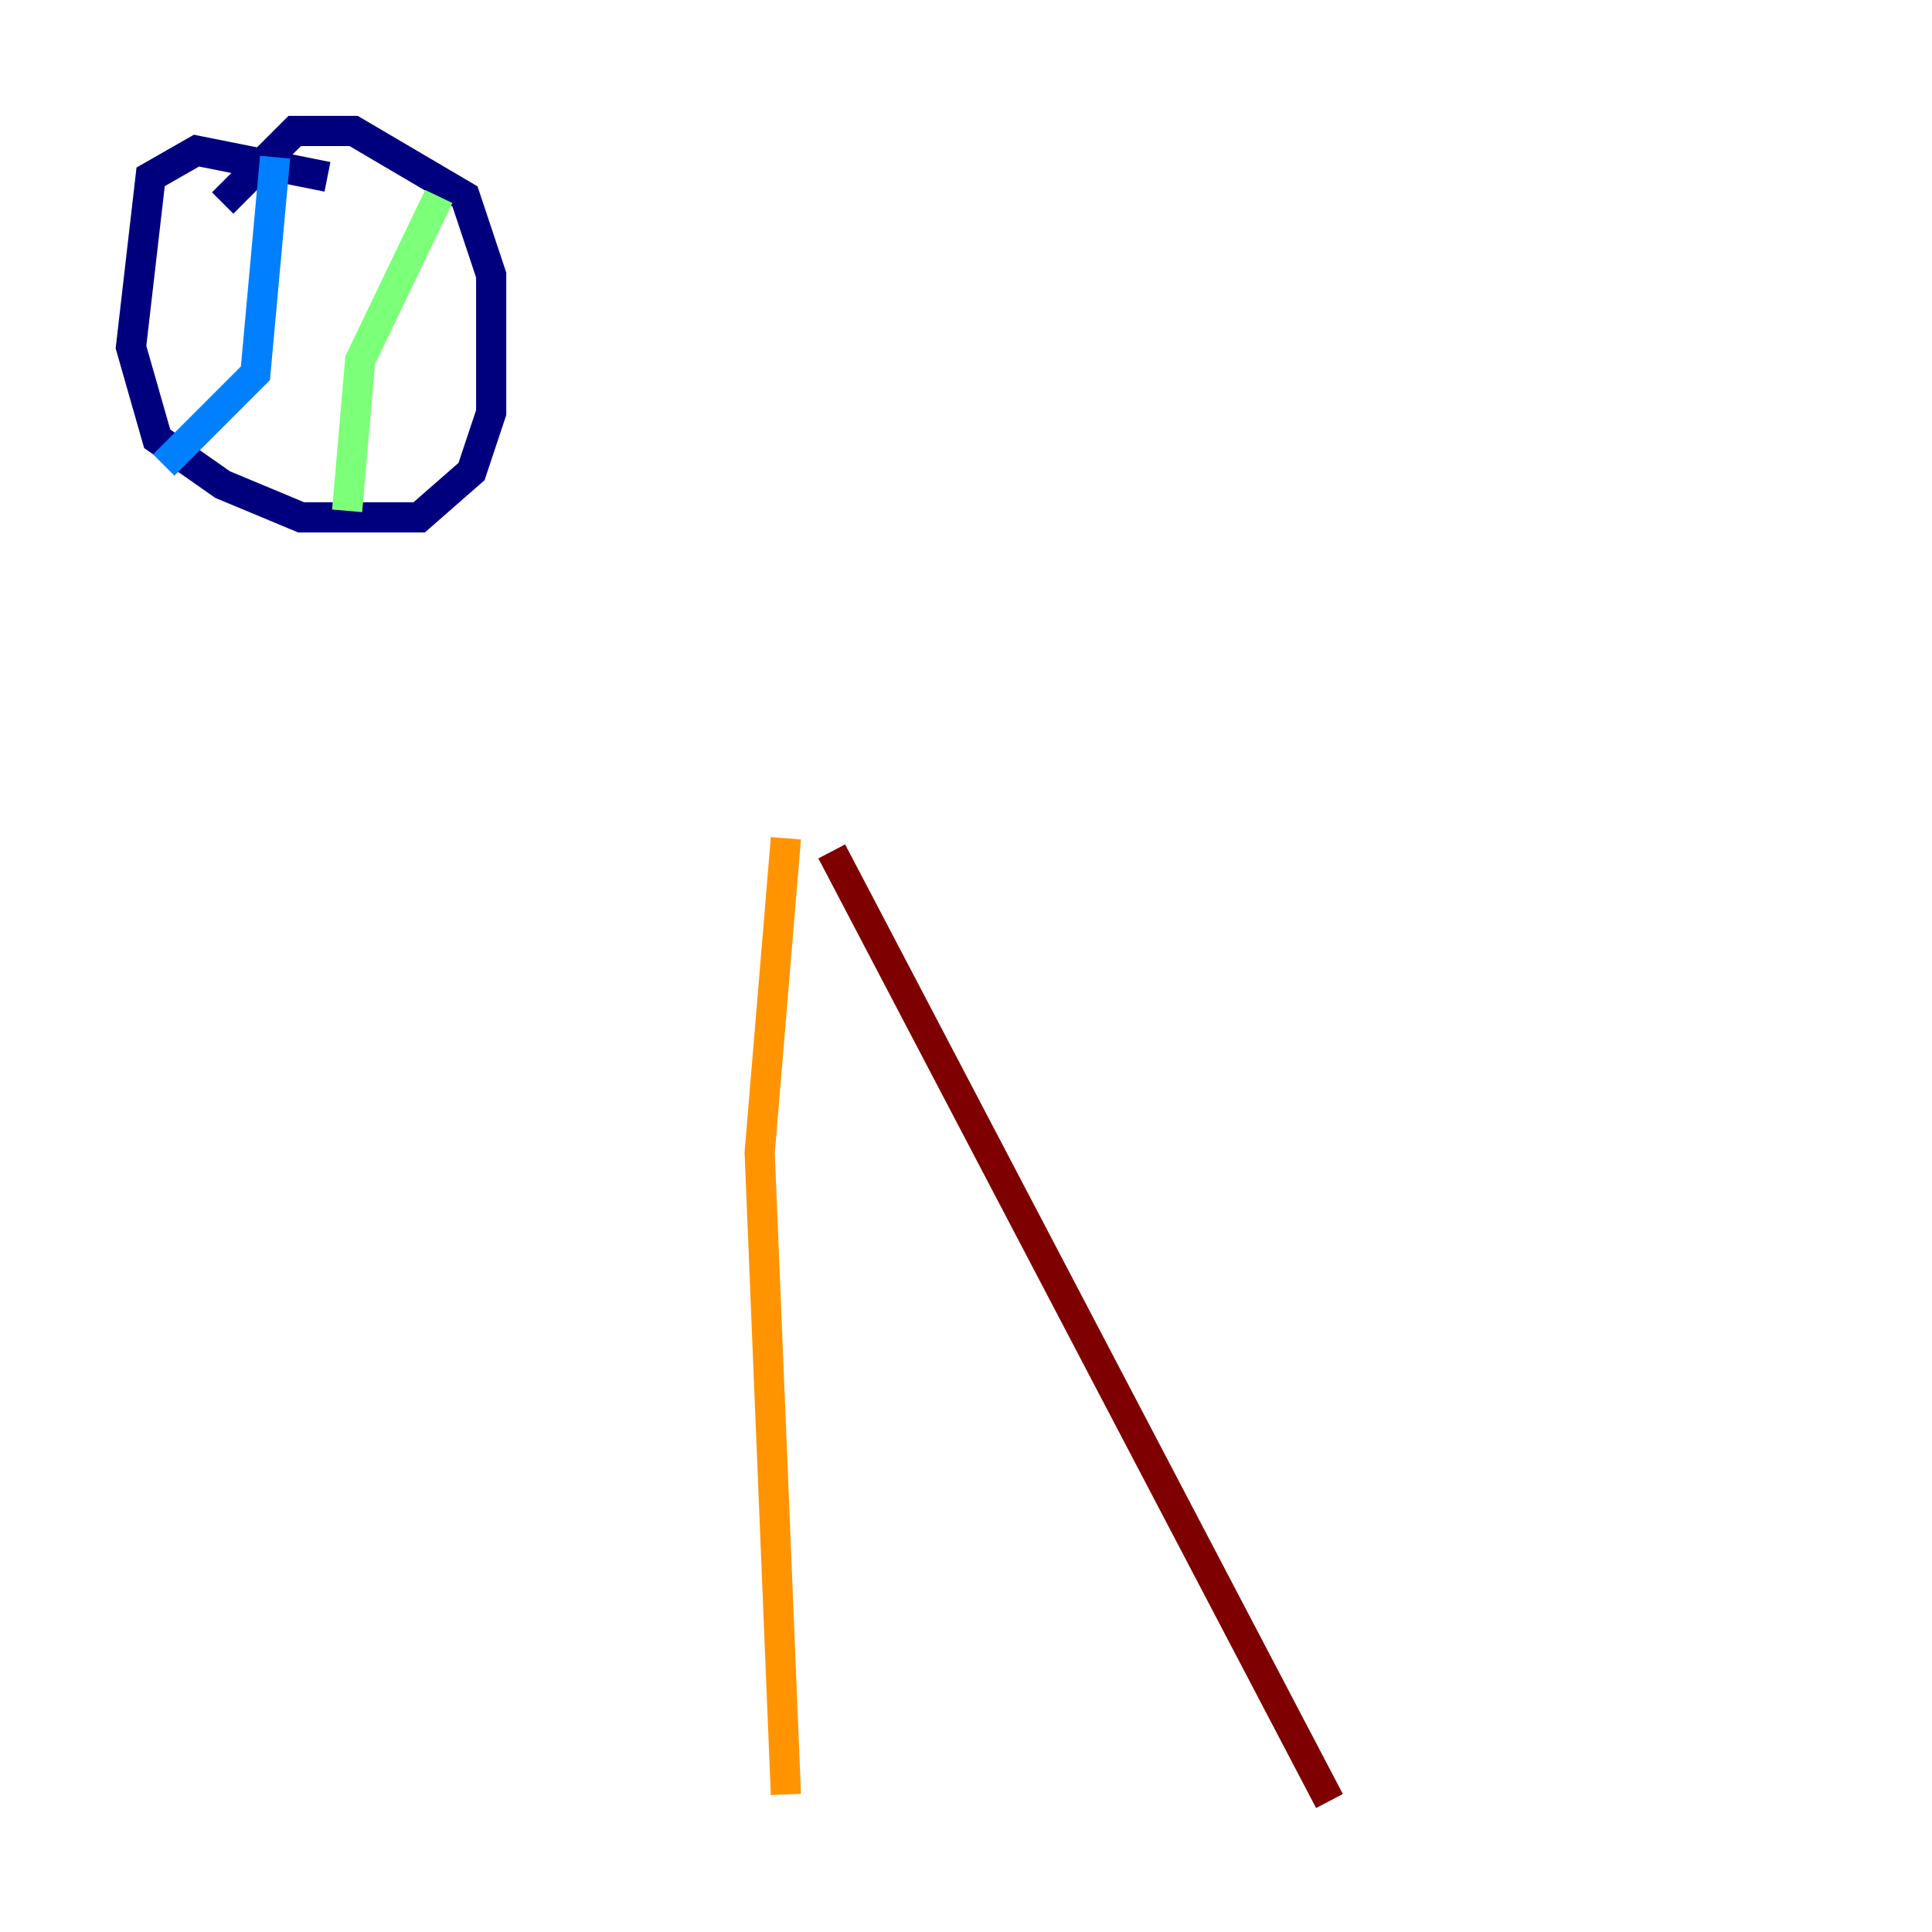 <?xml version="1.0" encoding="utf-8" ?>
<svg baseProfile="tiny" height="128" version="1.2" viewBox="0,0,128,128" width="128" xmlns="http://www.w3.org/2000/svg" xmlns:ev="http://www.w3.org/2001/xml-events" xmlns:xlink="http://www.w3.org/1999/xlink"><defs /><polyline fill="none" points="14.752,13.451 19.525,8.678 23.43,8.678 30.807,13.017 32.542,18.224 32.542,27.336 31.241,31.241 27.77,34.278 19.959,34.278 14.752,32.108 10.414,29.071 8.678,22.997 9.98,11.715 13.017,9.98 21.695,11.715" stroke="#00007f" stroke-width="2" /><polyline fill="none" points="18.224,10.414 16.922,24.732 10.848,30.807" stroke="#0080ff" stroke-width="2" /><polyline fill="none" points="29.071,13.017 23.864,23.864 22.997,33.844" stroke="#7cff79" stroke-width="2" /><polyline fill="none" points="52.068,55.539 50.332,76.366 52.068,118.888" stroke="#ff9400" stroke-width="2" /><polyline fill="none" points="55.105,56.407 88.081,119.322" stroke="#7f0000" stroke-width="2" /></svg>